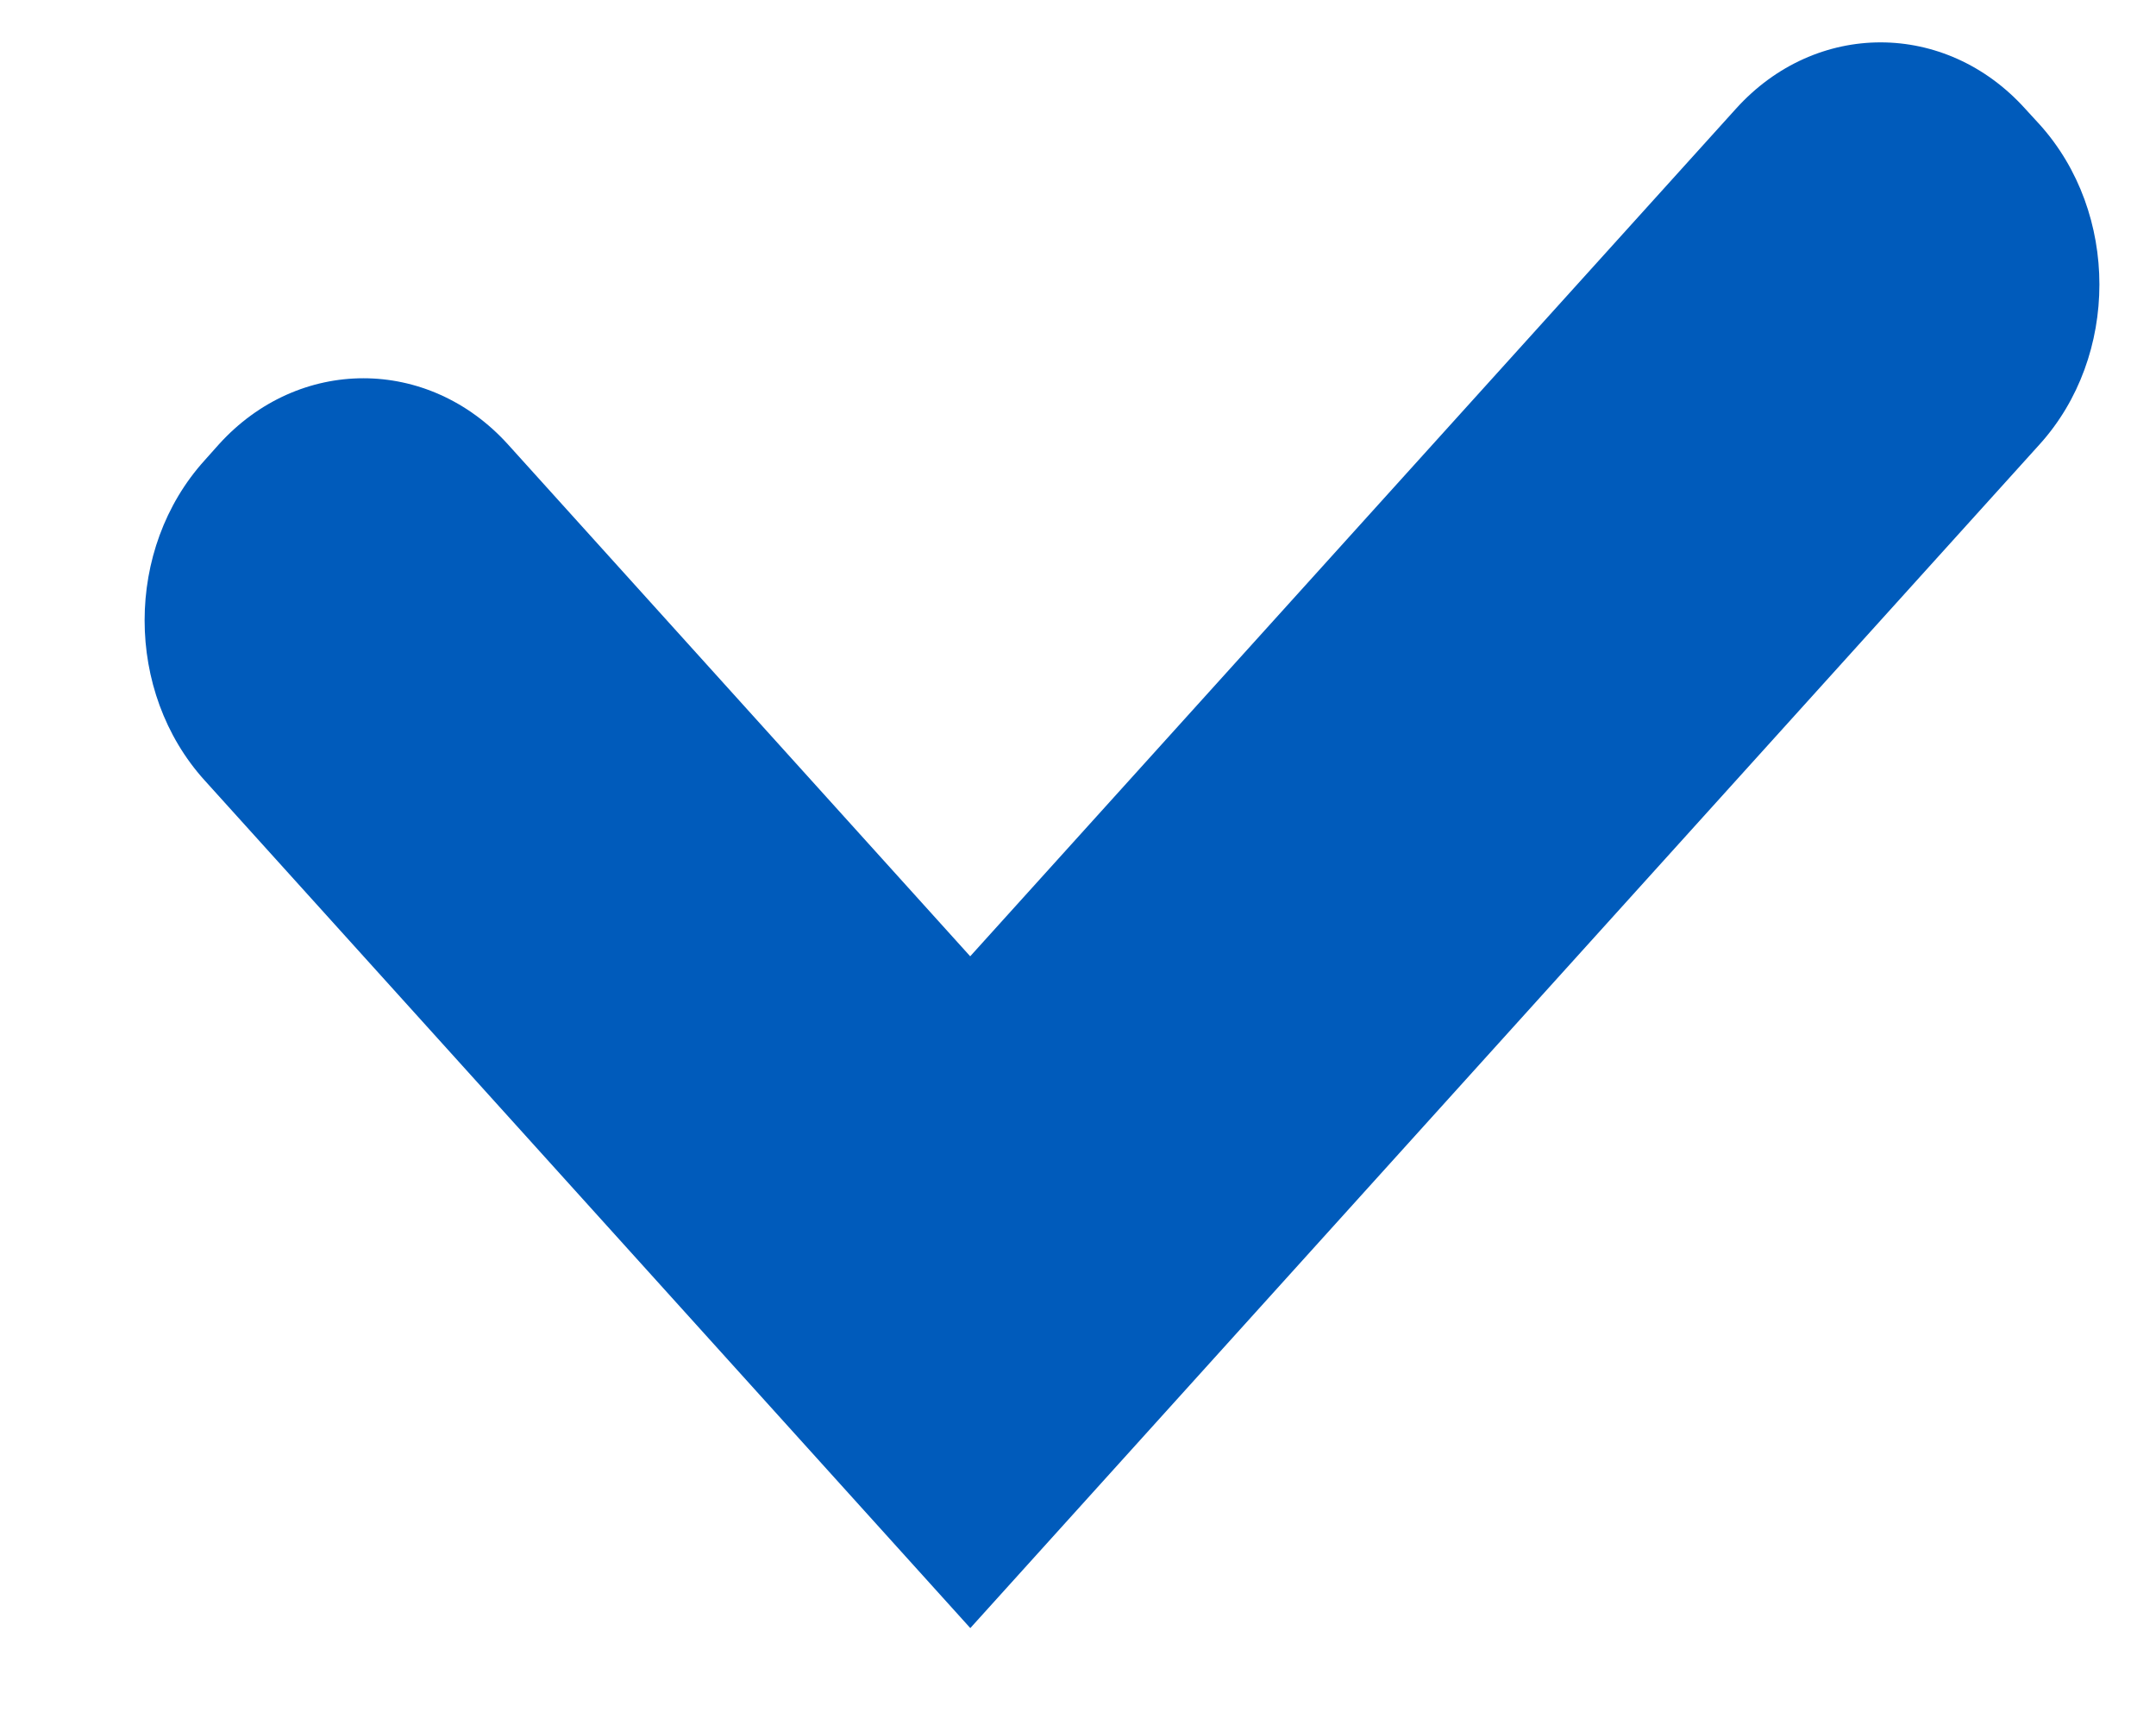 <svg width="10" height="8" viewBox="0 0 10 8" xmlns="http://www.w3.org/2000/svg">
<path fill-rule="evenodd" clip-rule="evenodd" d="M9.46 2.061C9.83 1.652 9.83 0.987 9.46 0.577L9.393 0.504C9.023 0.094 8.422 0.094 8.052 0.504L4.5 4.435L2.356 2.061C1.986 1.652 1.385 1.652 1.015 2.061L0.949 2.135C0.578 2.545 0.578 3.209 0.949 3.619L4.5 7.55L4.5 7.55L4.501 7.55L9.46 2.061Z" fill="#005BBB"/>
</svg>
